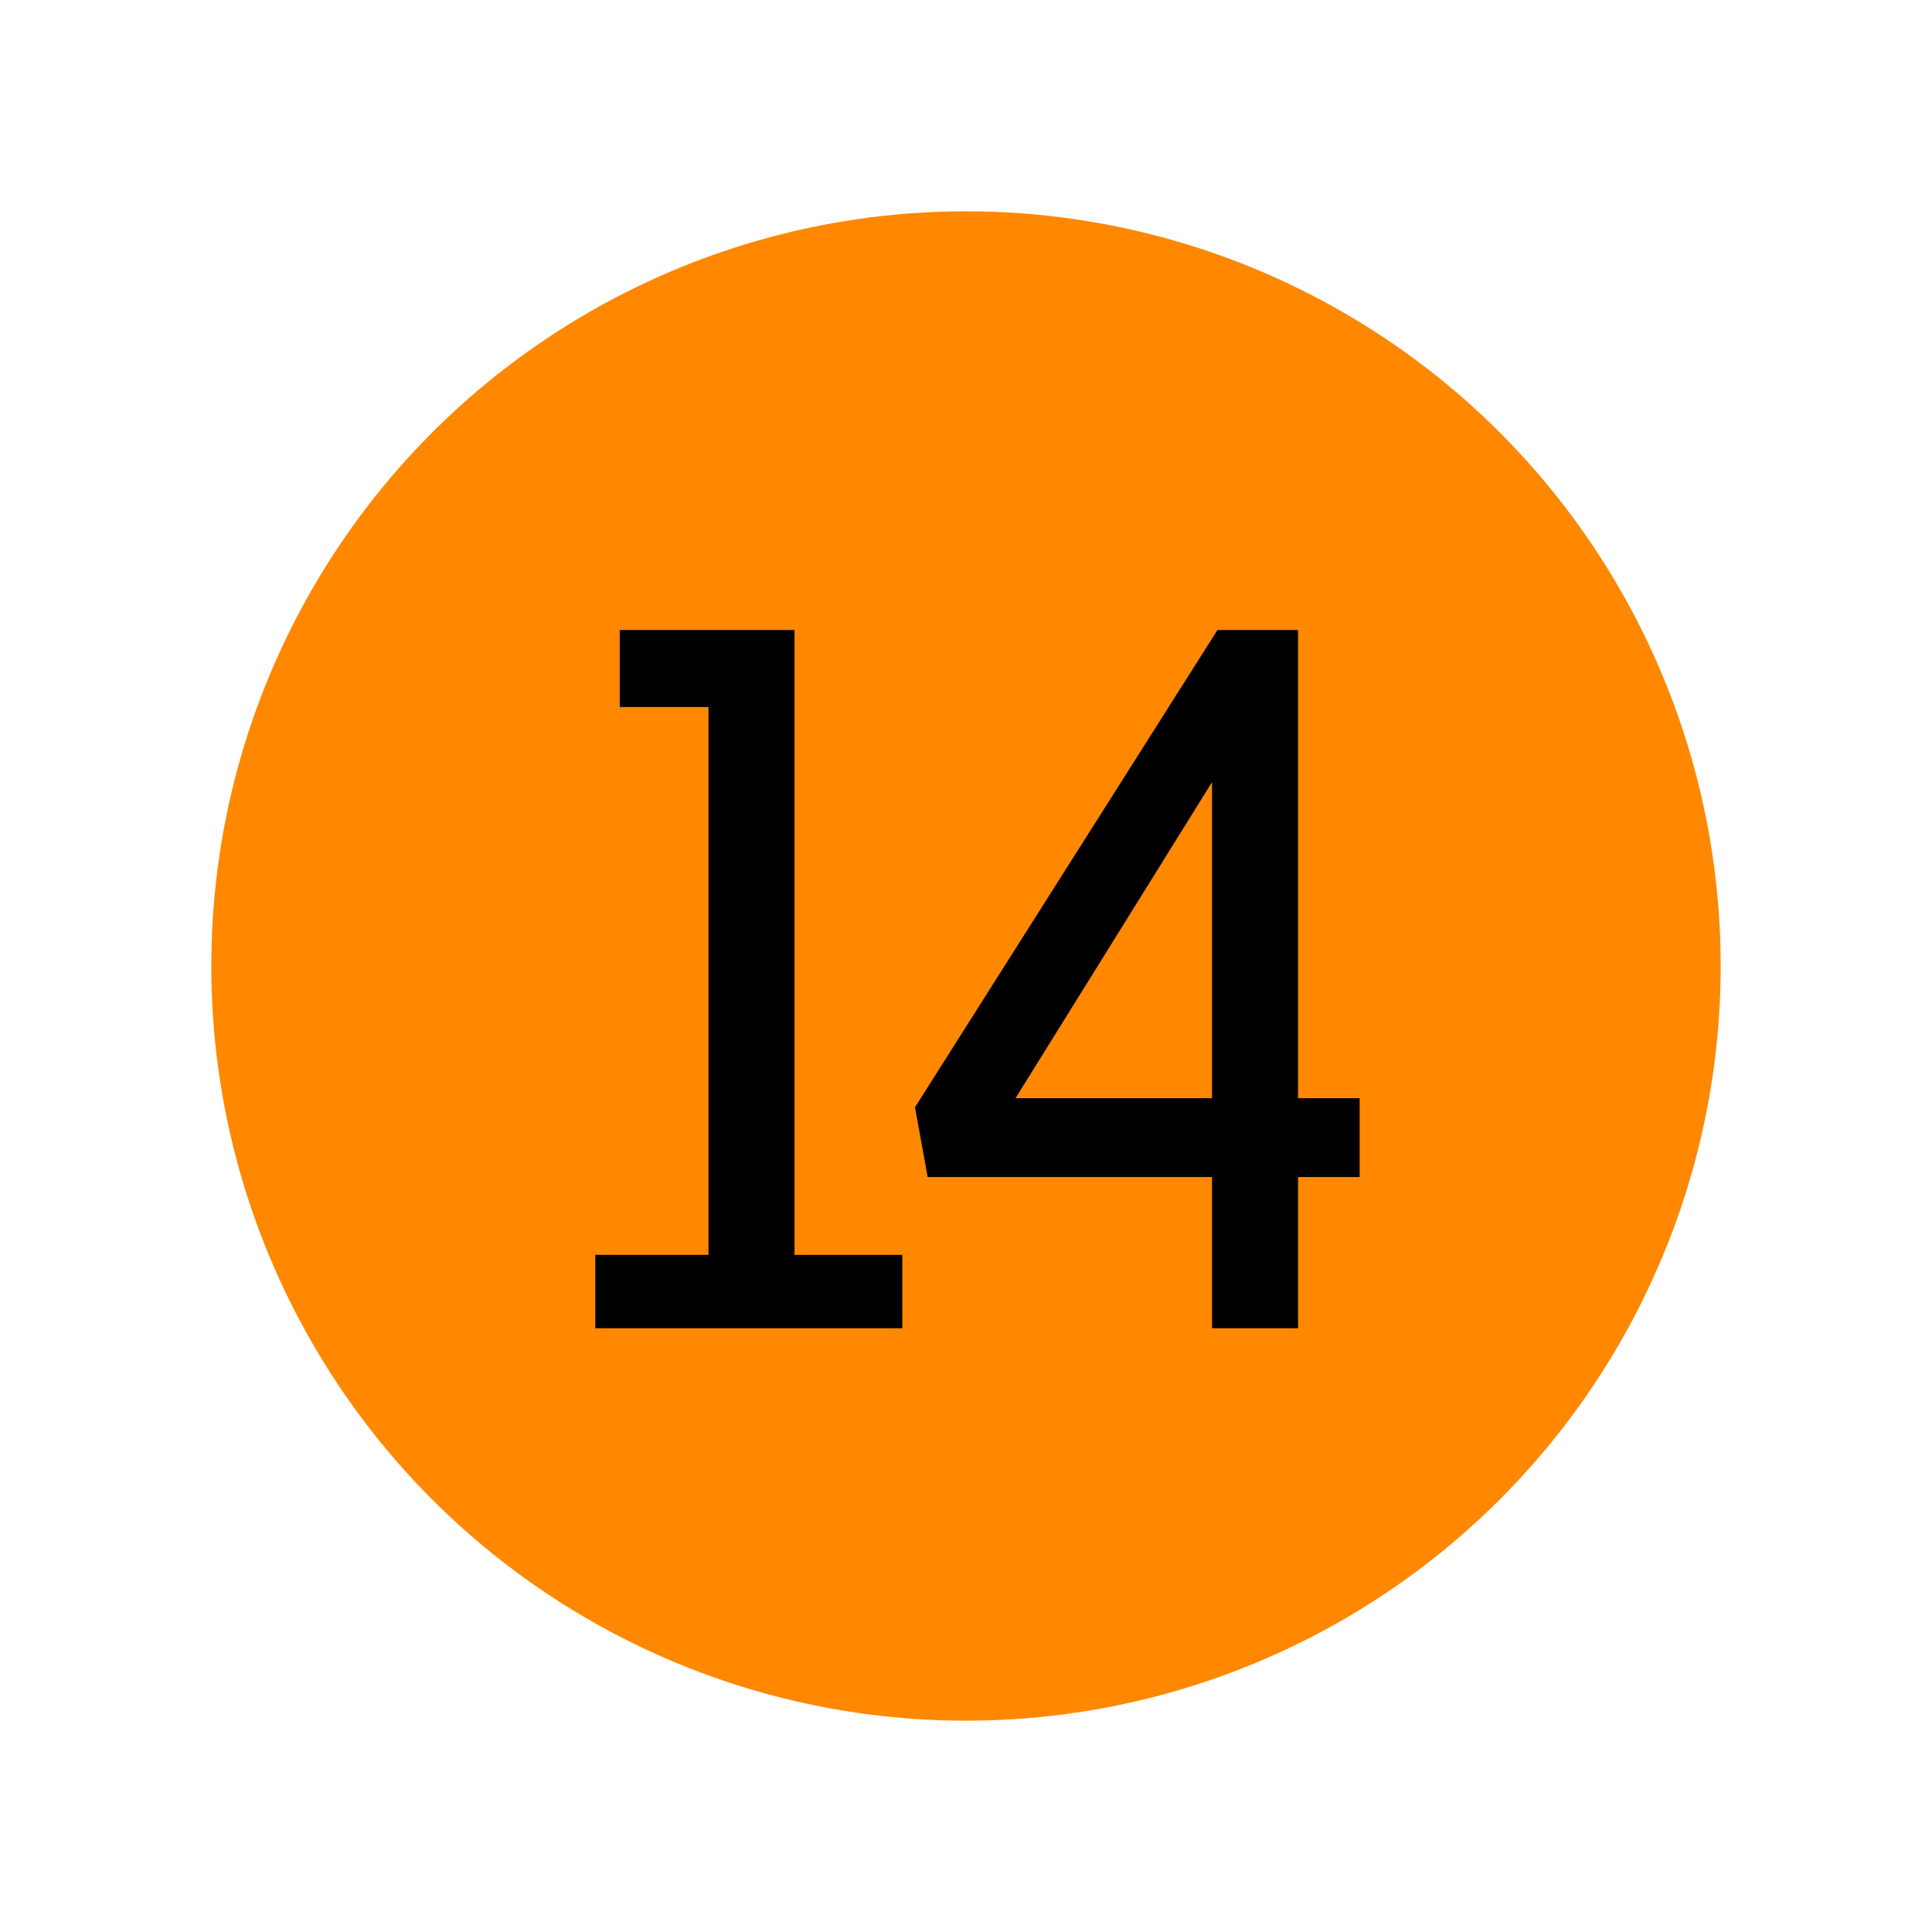 <svg xmlns="http://www.w3.org/2000/svg" xmlns:xlink="http://www.w3.org/1999/xlink" width="64" height="64" viewBox="0 0 64 64">
  <defs>
    <clipPath id="clip-level-icon-14">
      <rect width="64" height="64"/>
    </clipPath>
  </defs>
  <g id="level-icon-14" clip-path="url(#clip-level-icon-14)">
    <circle id="타원_19" data-name="타원 19" cx="25" cy="25" r="25" transform="translate(7 7)" fill="#f80"/>
    <path id="패스_30" data-name="패스 30" d="M4.47-2.43V-20.58H1.53v-2.55H7.32v20.7h3.57V0H.72V-2.43Zm7.26-2.58-.42-2.31L21.33-23.13H24V-7.62h2.04v2.61H24V0H21.15V-5.01Zm9.42-13.08L14.64-7.62h6.51Z" transform="translate(19 44)"/>
  </g>
</svg>

